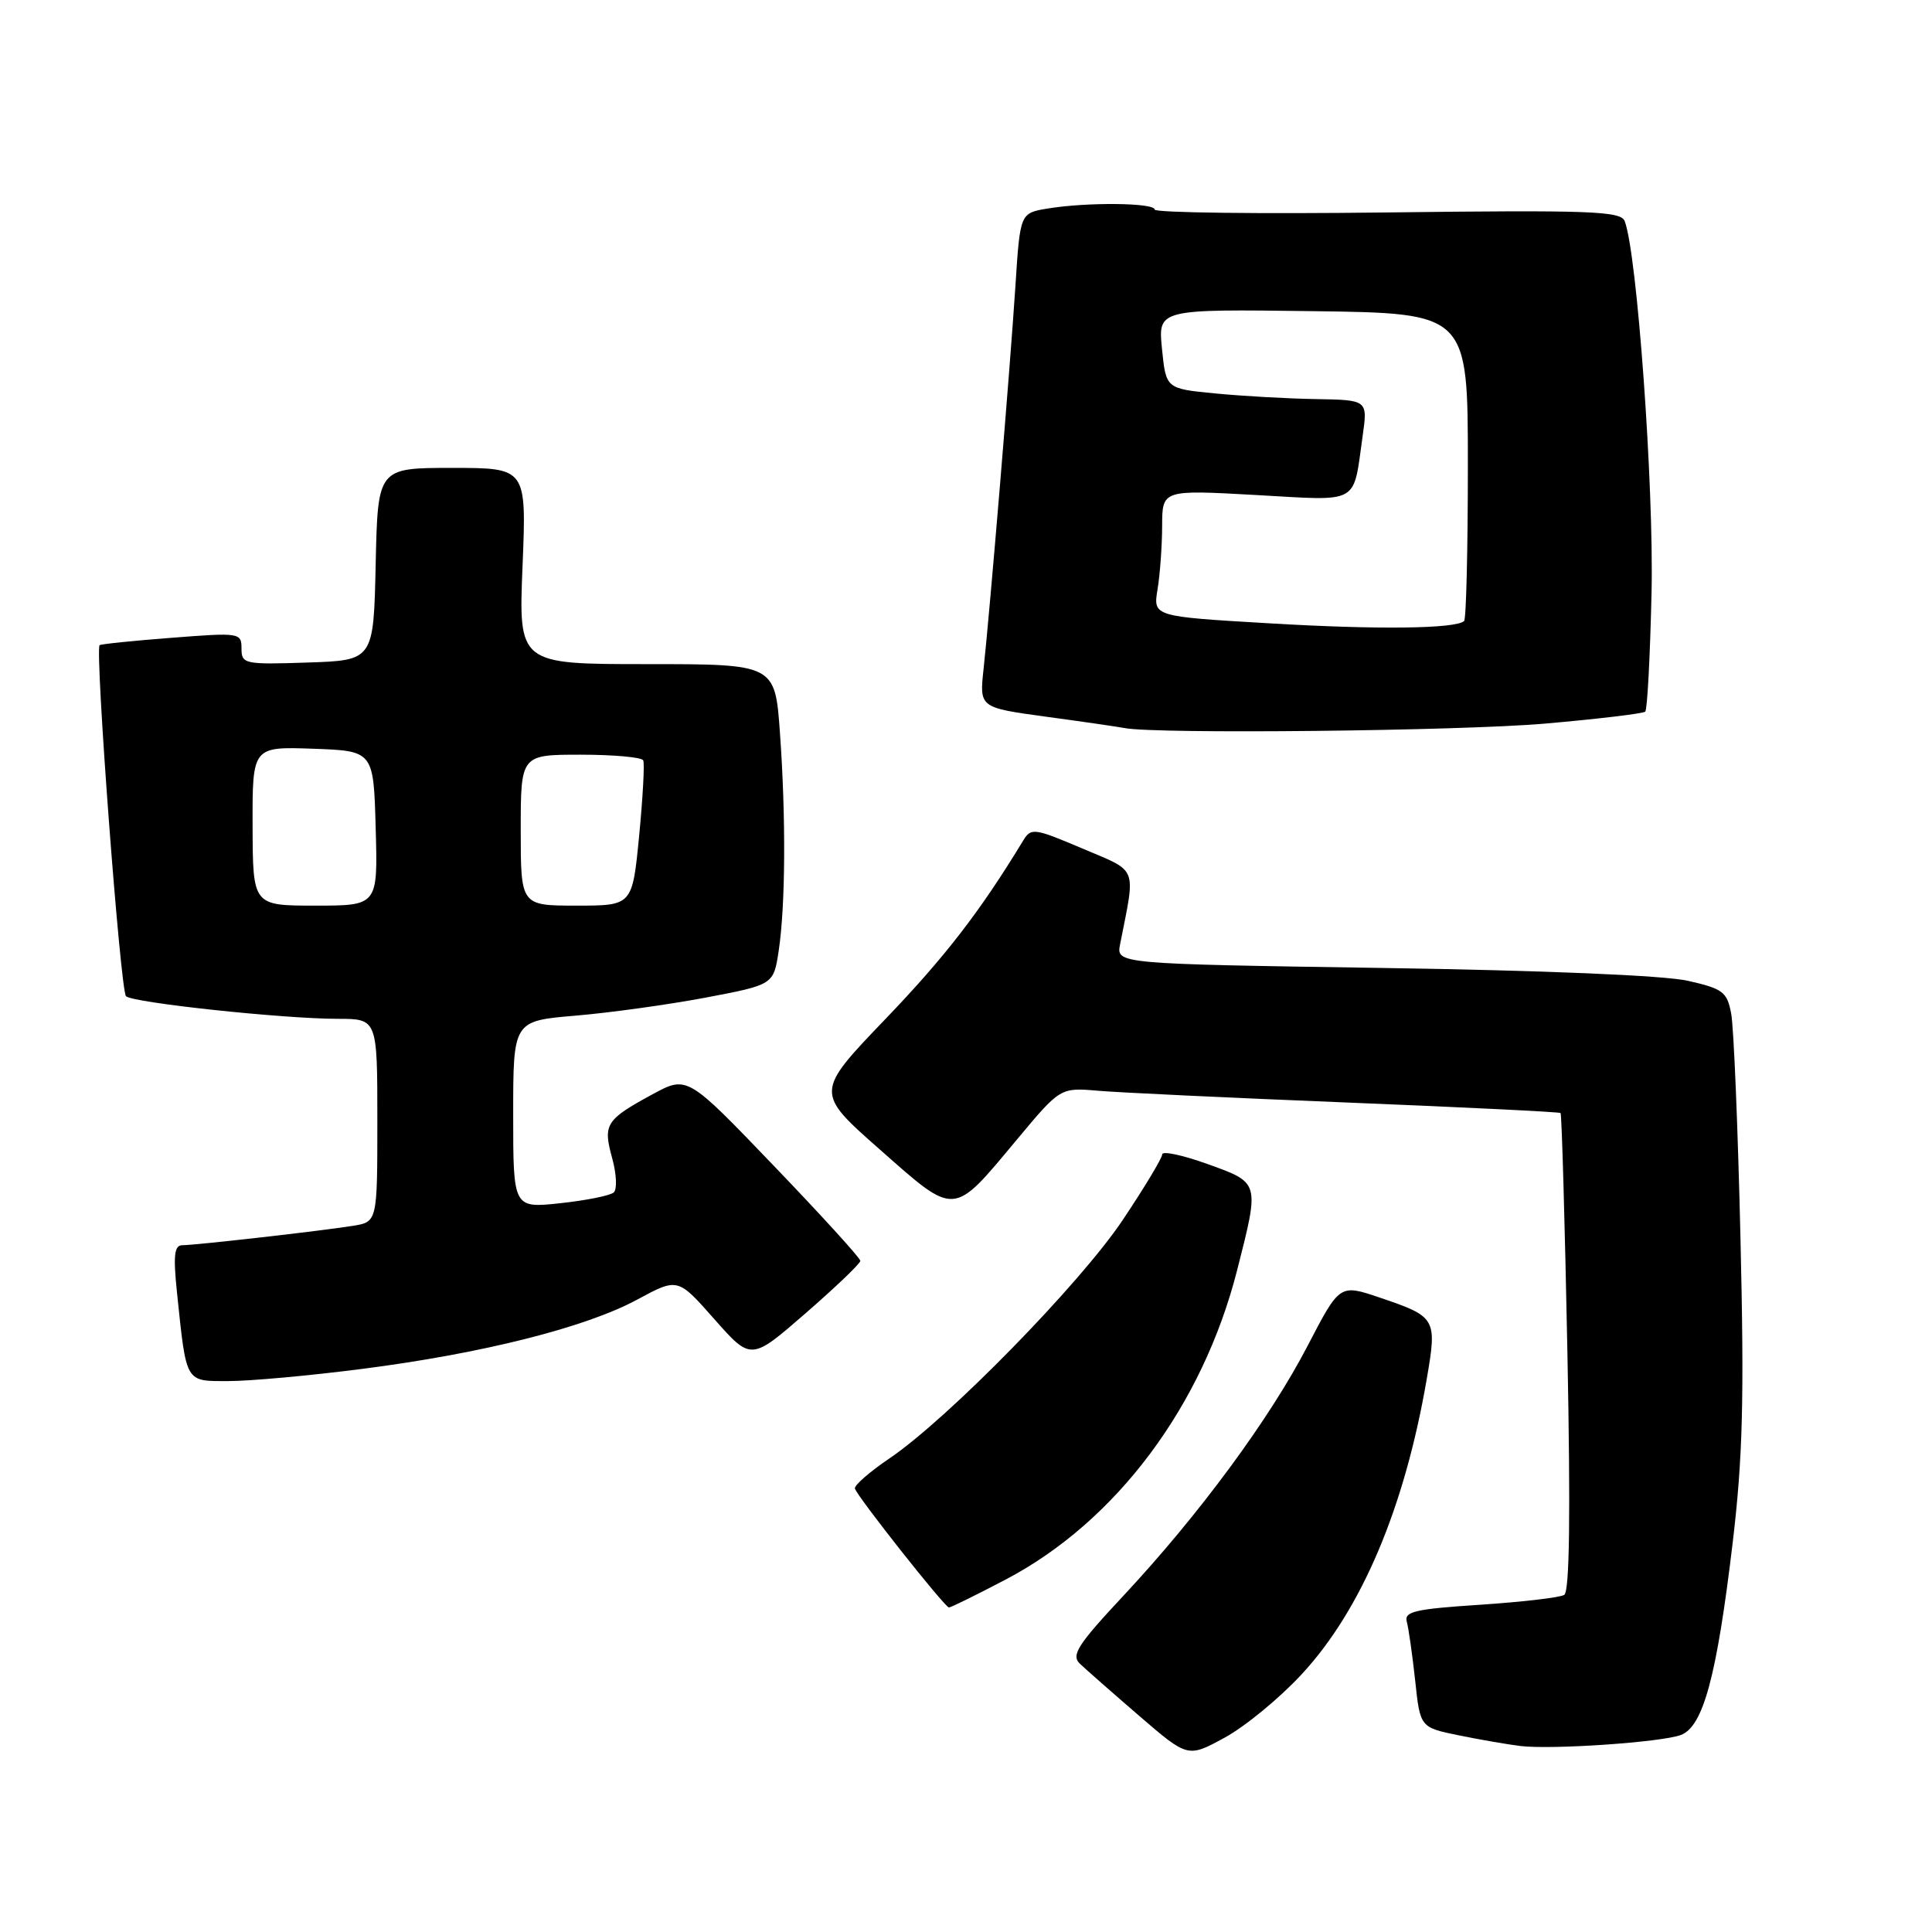 <?xml version="1.0" encoding="UTF-8" standalone="no"?>
<!DOCTYPE svg PUBLIC "-//W3C//DTD SVG 1.1//EN" "http://www.w3.org/Graphics/SVG/1.1/DTD/svg11.dtd" >
<svg xmlns="http://www.w3.org/2000/svg" xmlns:xlink="http://www.w3.org/1999/xlink" version="1.1" viewBox="0 0 256 256">
 <g >
 <path fill="currentColor"
d=" M 172.49 221.84 C 180.42 213.27 186.13 199.77 189.06 182.67 C 190.43 174.69 190.30 174.47 182.83 171.94 C 177.52 170.14 177.52 170.14 173.27 178.32 C 168.25 188.00 158.88 200.71 148.89 211.41 C 142.77 217.96 141.90 219.32 143.10 220.46 C 143.87 221.19 147.40 224.30 150.94 227.35 C 157.39 232.91 157.39 232.91 162.27 230.25 C 164.96 228.79 169.56 225.01 172.49 221.84 Z  M 222.71 229.90 C 225.68 228.80 227.47 222.17 229.58 204.50 C 230.93 193.15 231.13 185.48 230.62 164.00 C 230.28 149.43 229.73 136.06 229.39 134.31 C 228.85 131.43 228.30 131.01 223.65 129.96 C 220.55 129.25 204.44 128.58 183.20 128.26 C 147.90 127.72 147.90 127.72 148.42 125.11 C 150.49 114.61 150.88 115.60 143.42 112.43 C 137.06 109.73 136.62 109.66 135.59 111.36 C 129.87 120.78 125.23 126.79 117.30 135.05 C 108.00 144.75 108.00 144.75 116.62 152.35 C 126.70 161.24 126.18 161.27 134.72 151.03 C 140.50 144.10 140.50 144.10 145.50 144.53 C 148.25 144.77 163.10 145.47 178.50 146.09 C 193.90 146.71 206.63 147.34 206.78 147.48 C 206.94 147.62 207.35 161.90 207.69 179.21 C 208.11 200.60 207.98 210.89 207.27 211.33 C 206.70 211.69 201.67 212.27 196.10 212.64 C 187.48 213.20 186.03 213.54 186.41 214.90 C 186.65 215.78 187.15 219.29 187.52 222.70 C 188.18 228.90 188.18 228.90 193.34 229.95 C 196.18 230.53 199.85 231.16 201.50 231.36 C 205.78 231.85 220.09 230.86 222.71 229.90 Z  M 133.29 209.28 C 147.89 201.61 159.34 186.30 163.92 168.33 C 166.91 156.58 166.96 156.74 160.00 154.24 C 156.70 153.05 154.00 152.48 154.00 152.96 C 154.00 153.44 151.65 157.35 148.77 161.65 C 143.12 170.10 125.65 187.96 117.88 193.23 C 115.22 195.03 113.16 196.83 113.28 197.24 C 113.61 198.34 125.20 213.00 125.74 213.00 C 126.00 213.00 129.40 211.32 133.29 209.28 Z  M 47.96 181.39 C 63.90 179.35 77.64 175.89 84.46 172.19 C 89.81 169.30 89.81 169.30 94.66 174.80 C 99.52 180.30 99.52 180.30 106.76 174.00 C 110.74 170.54 114.00 167.42 114.00 167.07 C 114.00 166.71 108.84 161.04 102.53 154.47 C 91.06 142.51 91.06 142.51 86.46 145.00 C 80.26 148.37 79.88 148.97 81.11 153.44 C 81.69 155.53 81.79 157.58 81.33 158.00 C 80.87 158.42 77.69 159.06 74.25 159.43 C 68.00 160.10 68.00 160.10 68.00 147.69 C 68.00 135.28 68.00 135.28 76.25 134.58 C 80.79 134.20 88.55 133.12 93.50 132.19 C 102.50 130.48 102.50 130.48 103.18 125.99 C 104.08 120.01 104.15 108.37 103.35 97.15 C 102.70 88.00 102.70 88.00 85.71 88.00 C 68.71 88.00 68.71 88.00 69.24 75.00 C 69.77 62.00 69.77 62.00 59.91 62.00 C 50.06 62.00 50.06 62.00 49.78 74.75 C 49.50 87.50 49.50 87.50 40.75 87.79 C 32.38 88.07 32.00 87.98 32.00 85.93 C 32.00 83.84 31.76 83.81 22.75 84.51 C 17.66 84.90 13.37 85.34 13.20 85.49 C 12.55 86.08 15.95 131.35 16.70 132.01 C 17.69 132.88 37.59 135.00 44.75 135.00 C 50.00 135.00 50.00 135.00 50.00 148.45 C 50.00 161.91 50.00 161.91 46.75 162.43 C 42.60 163.10 25.93 164.99 24.15 165.00 C 23.10 165.00 22.94 166.35 23.45 171.25 C 24.72 183.40 24.49 183.00 30.29 183.00 C 33.11 183.00 41.06 182.28 47.96 181.39 Z  M 204.73 95.88 C 211.75 95.27 217.72 94.55 218.00 94.30 C 218.28 94.04 218.65 86.91 218.84 78.44 C 219.15 64.40 216.92 33.56 215.28 29.30 C 214.77 27.97 210.80 27.82 183.85 28.15 C 166.88 28.36 153.00 28.19 153.00 27.77 C 153.00 26.86 144.03 26.77 138.83 27.63 C 135.17 28.23 135.17 28.23 134.55 37.87 C 133.85 48.67 131.18 80.76 130.33 88.63 C 129.77 93.76 129.77 93.76 138.63 94.97 C 143.51 95.63 148.18 96.31 149.00 96.47 C 153.13 97.29 193.57 96.86 204.73 95.88 Z  M 33.47 109.46 C 33.44 98.93 33.44 98.93 41.47 99.21 C 49.50 99.50 49.50 99.50 49.78 109.75 C 50.07 120.00 50.07 120.00 41.78 120.00 C 33.50 120.00 33.50 120.00 33.47 109.46 Z  M 69.00 110.00 C 69.00 100.00 69.00 100.00 76.94 100.00 C 81.31 100.00 85.04 100.34 85.23 100.75 C 85.43 101.16 85.18 105.66 84.69 110.75 C 83.79 120.00 83.79 120.00 76.40 120.00 C 69.00 120.00 69.00 120.00 69.00 110.00 Z  M 168.14 82.59 C 152.79 81.69 152.79 81.69 153.38 78.09 C 153.71 76.12 153.98 72.34 153.99 69.70 C 154.00 64.90 154.00 64.90 166.39 65.59 C 180.37 66.37 179.25 66.99 180.56 57.75 C 181.23 53.00 181.23 53.00 174.36 52.88 C 170.59 52.82 164.57 52.48 161.00 52.13 C 154.50 51.50 154.50 51.50 153.97 46.23 C 153.44 40.96 153.44 40.96 173.97 41.23 C 194.50 41.50 194.50 41.50 194.50 61.67 C 194.50 72.76 194.28 82.04 194.00 82.29 C 192.86 83.32 182.57 83.45 168.14 82.59 Z "/>
</g>
</svg>